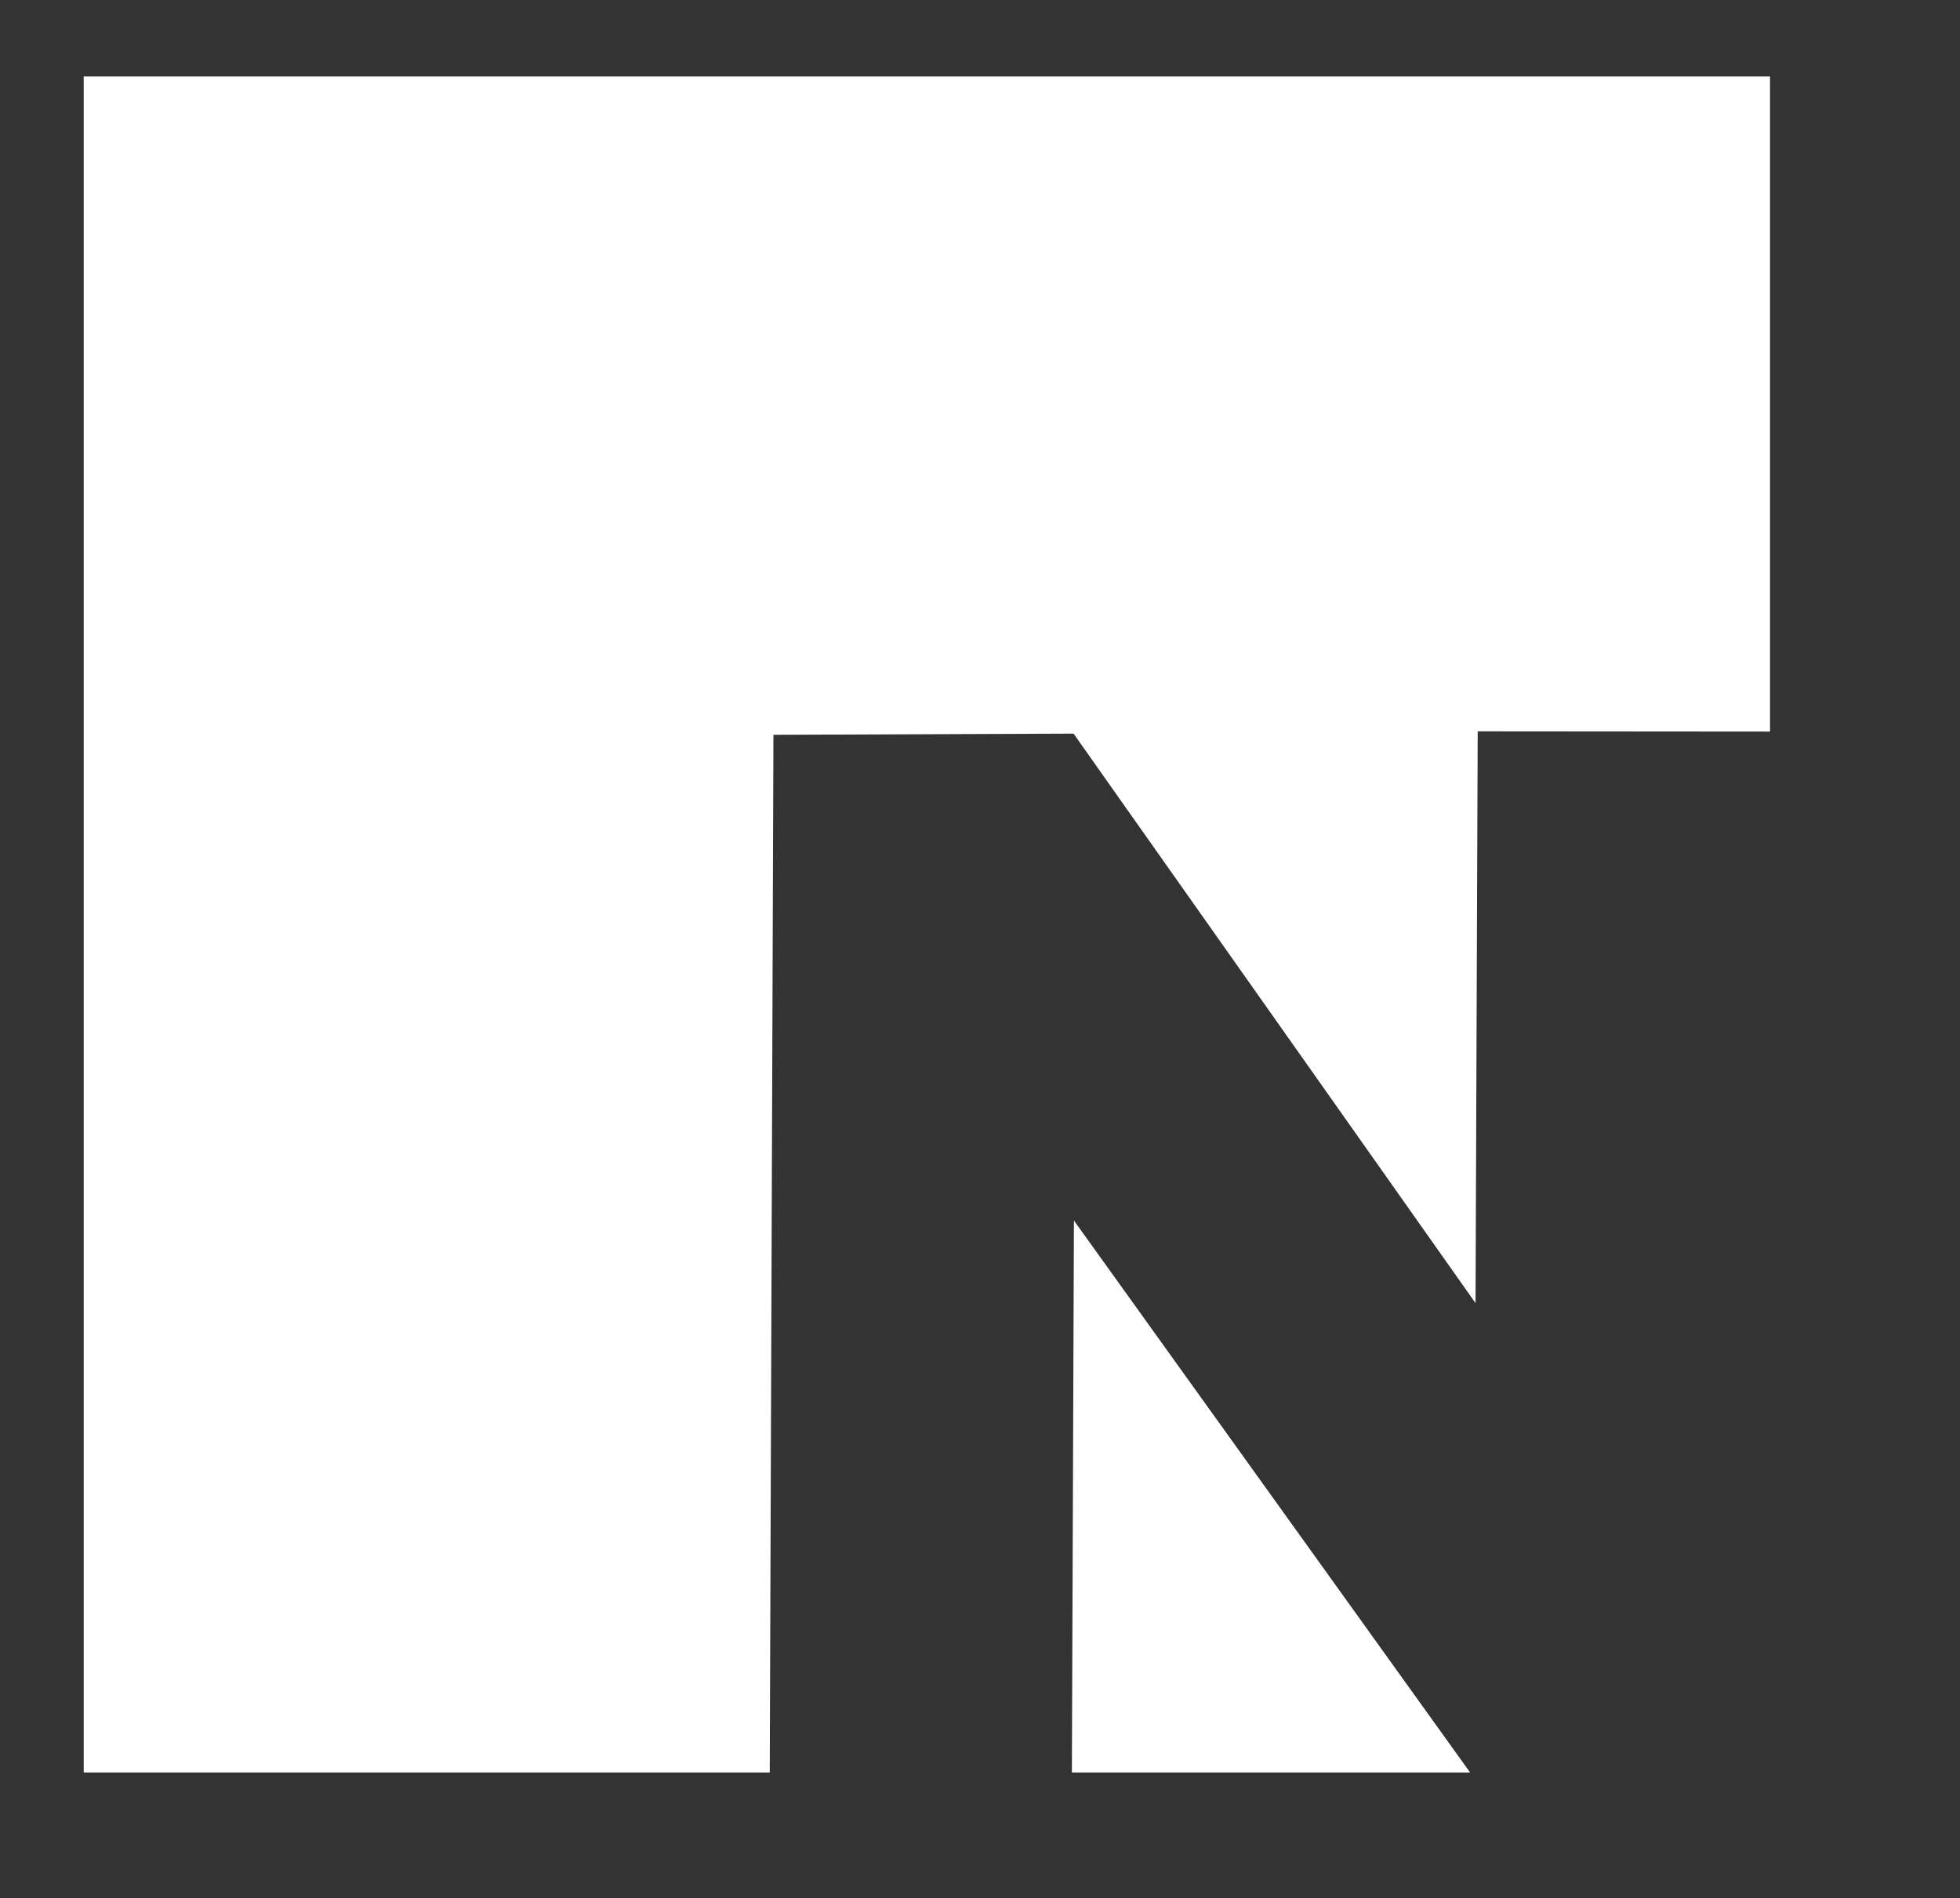 <?xml version="1.0" encoding="UTF-8"?>
<svg width="1077px" height="1043px" viewBox="0 0 1077 1043" version="1.1" xmlns="http://www.w3.org/2000/svg" xmlns:xlink="http://www.w3.org/1999/xlink">
    <rect x="0" y="0" width="1077" height="1043" fill="#333333" stroke="none"/>
    <!-- Generator: Sketch 41.2 (35397) - http://www.bohemiancoding.com/sketch -->
    <title>Artboard 8</title>
    <desc>Created with Sketch.</desc>
    <defs></defs>
    <g id="Page-1" stroke="none" stroke-width="1" fill="none" fill-rule="evenodd">
        <g id="Artboard-8" fill="#FFFFFF">
            <path d="M46,42 L46,974 L422.969,974 L424.992,403.777 L589.918,403.135 L810.794,716.092 L811.982,401.882 L972.604,402.011 L972.604,42 L46,42 Z M588.987,974 L807.807,974 L590.111,670.678 L588.987,974 Z" id="Page-1"></path>
        </g>
    </g>
</svg>